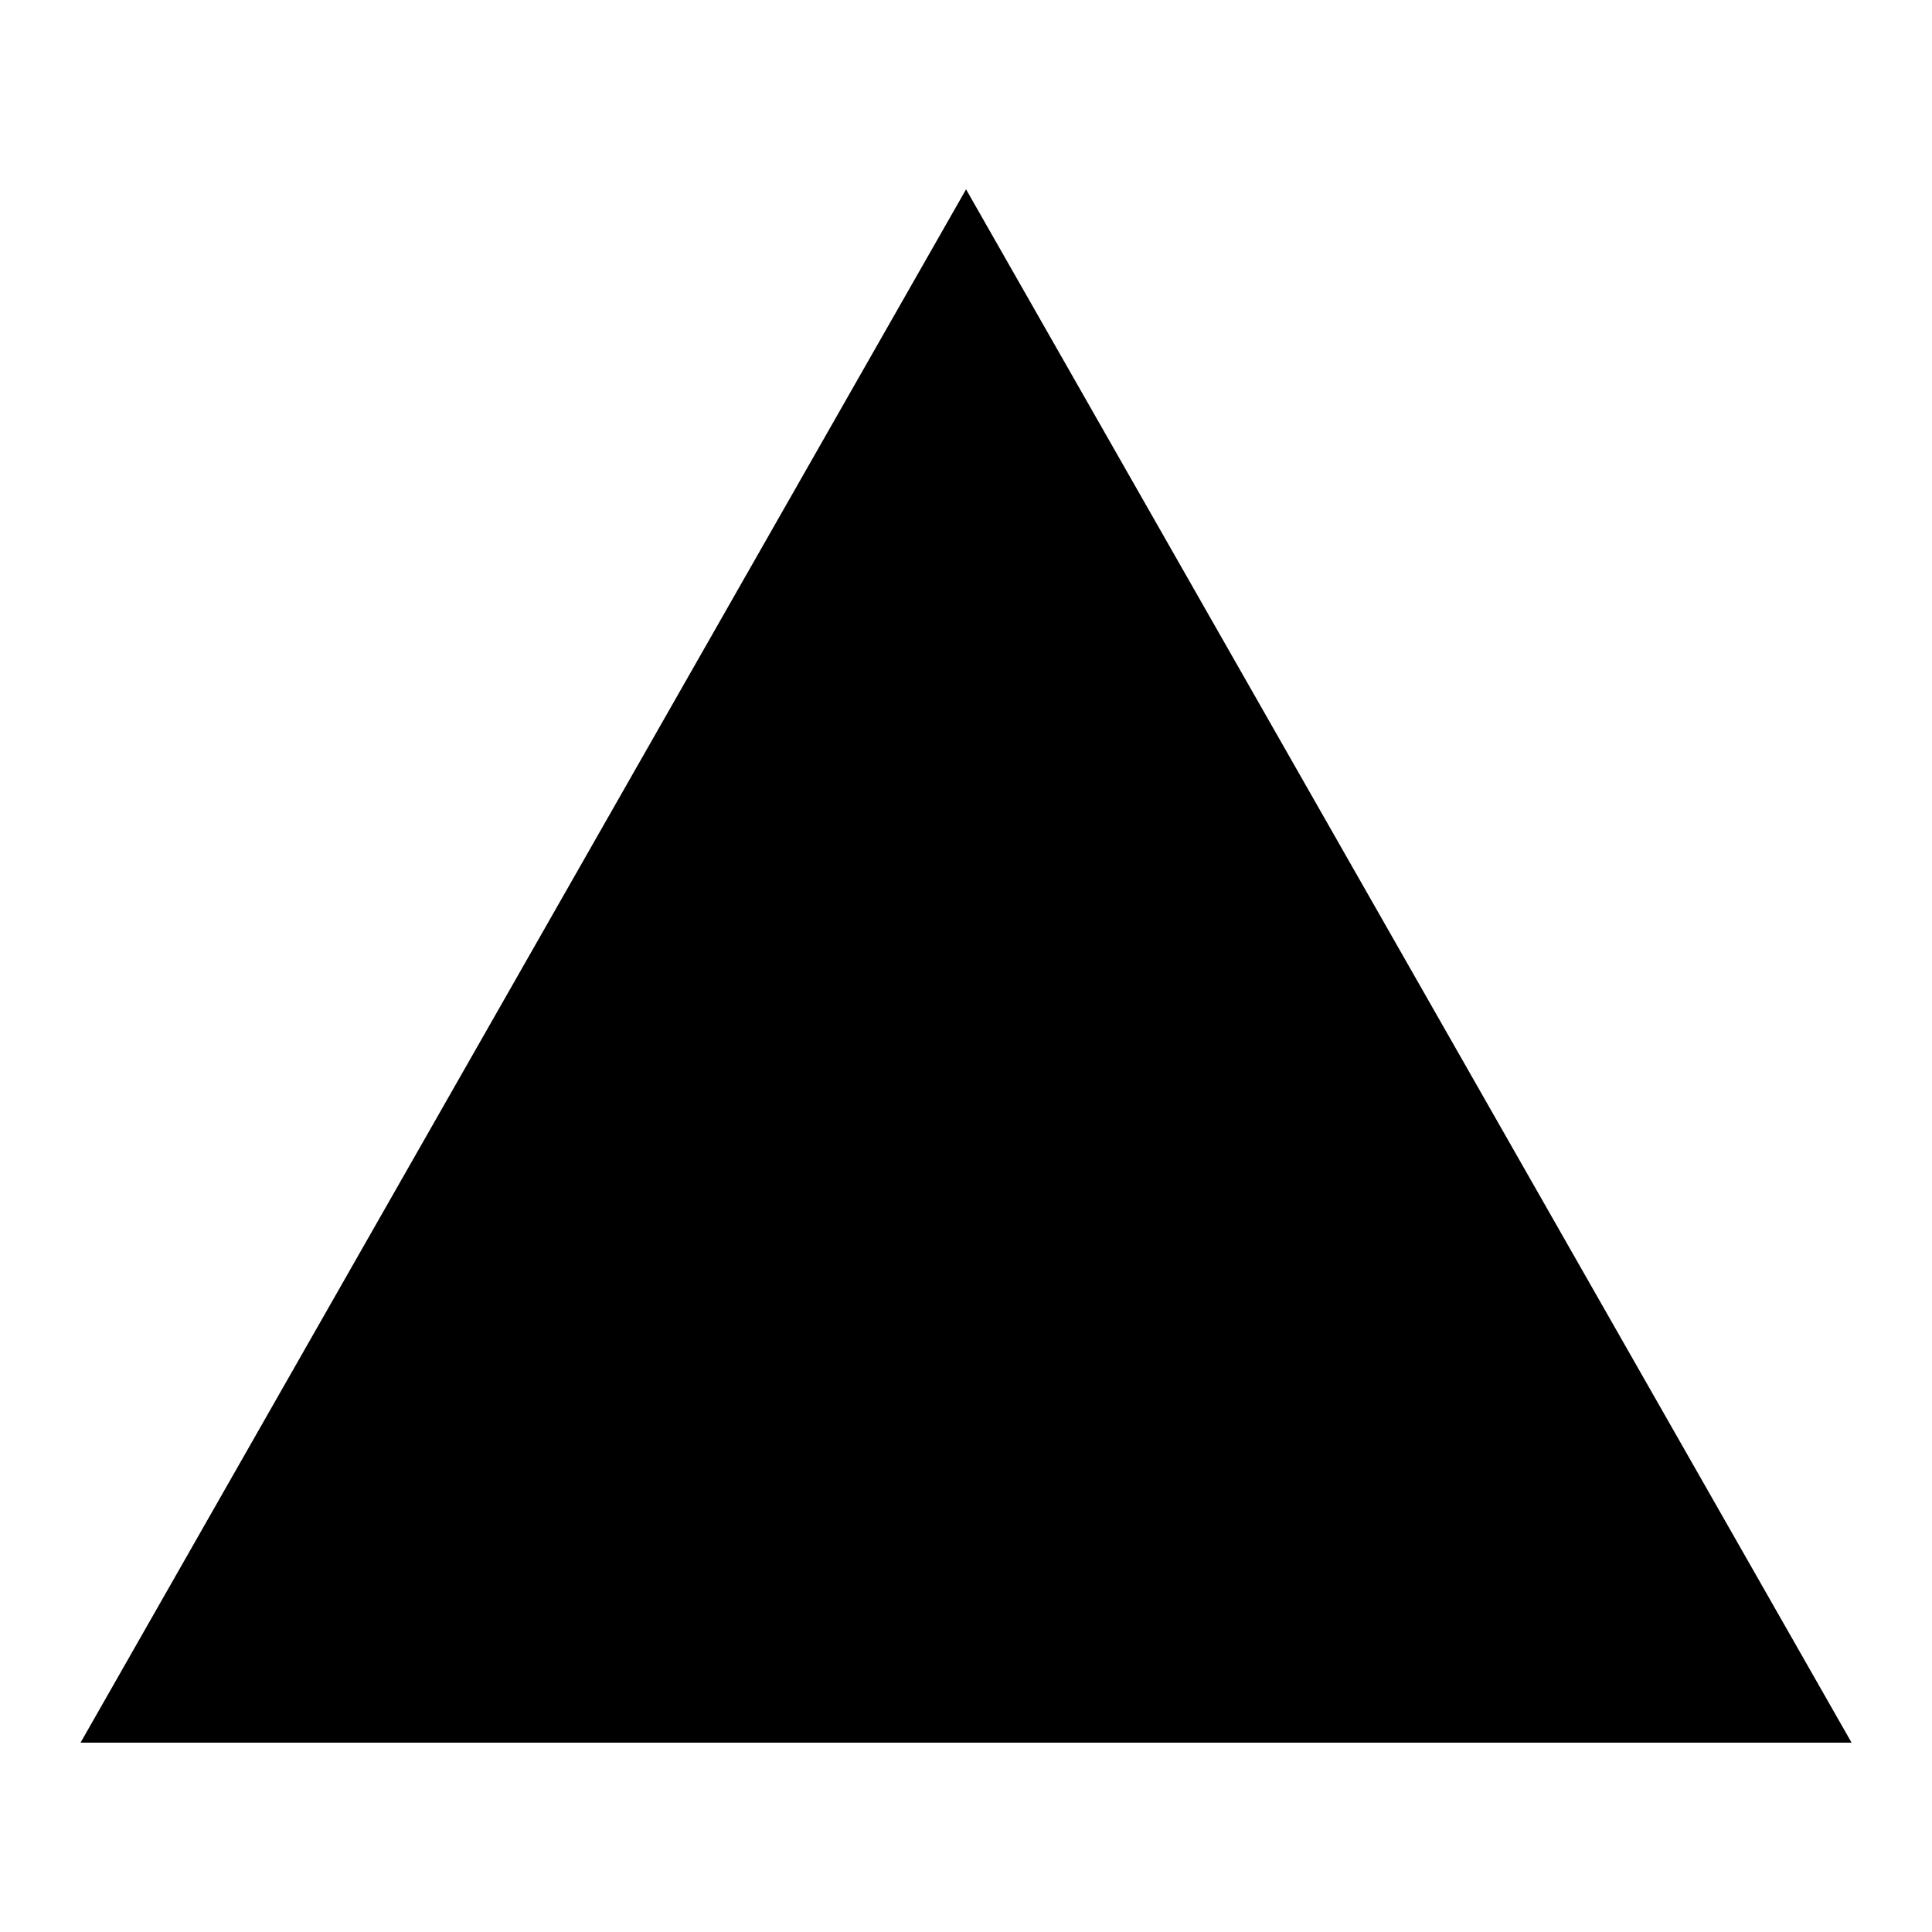 <!-- Generated by IcoMoon.io -->
<svg version="1.1" xmlns="http://www.w3.org/2000/svg" width="32" height="32" viewBox="0 0 32 32">
<path d="M30.667 28.864h-29.333l14.667-25.728 14.667 25.728z"></path>
</svg>
